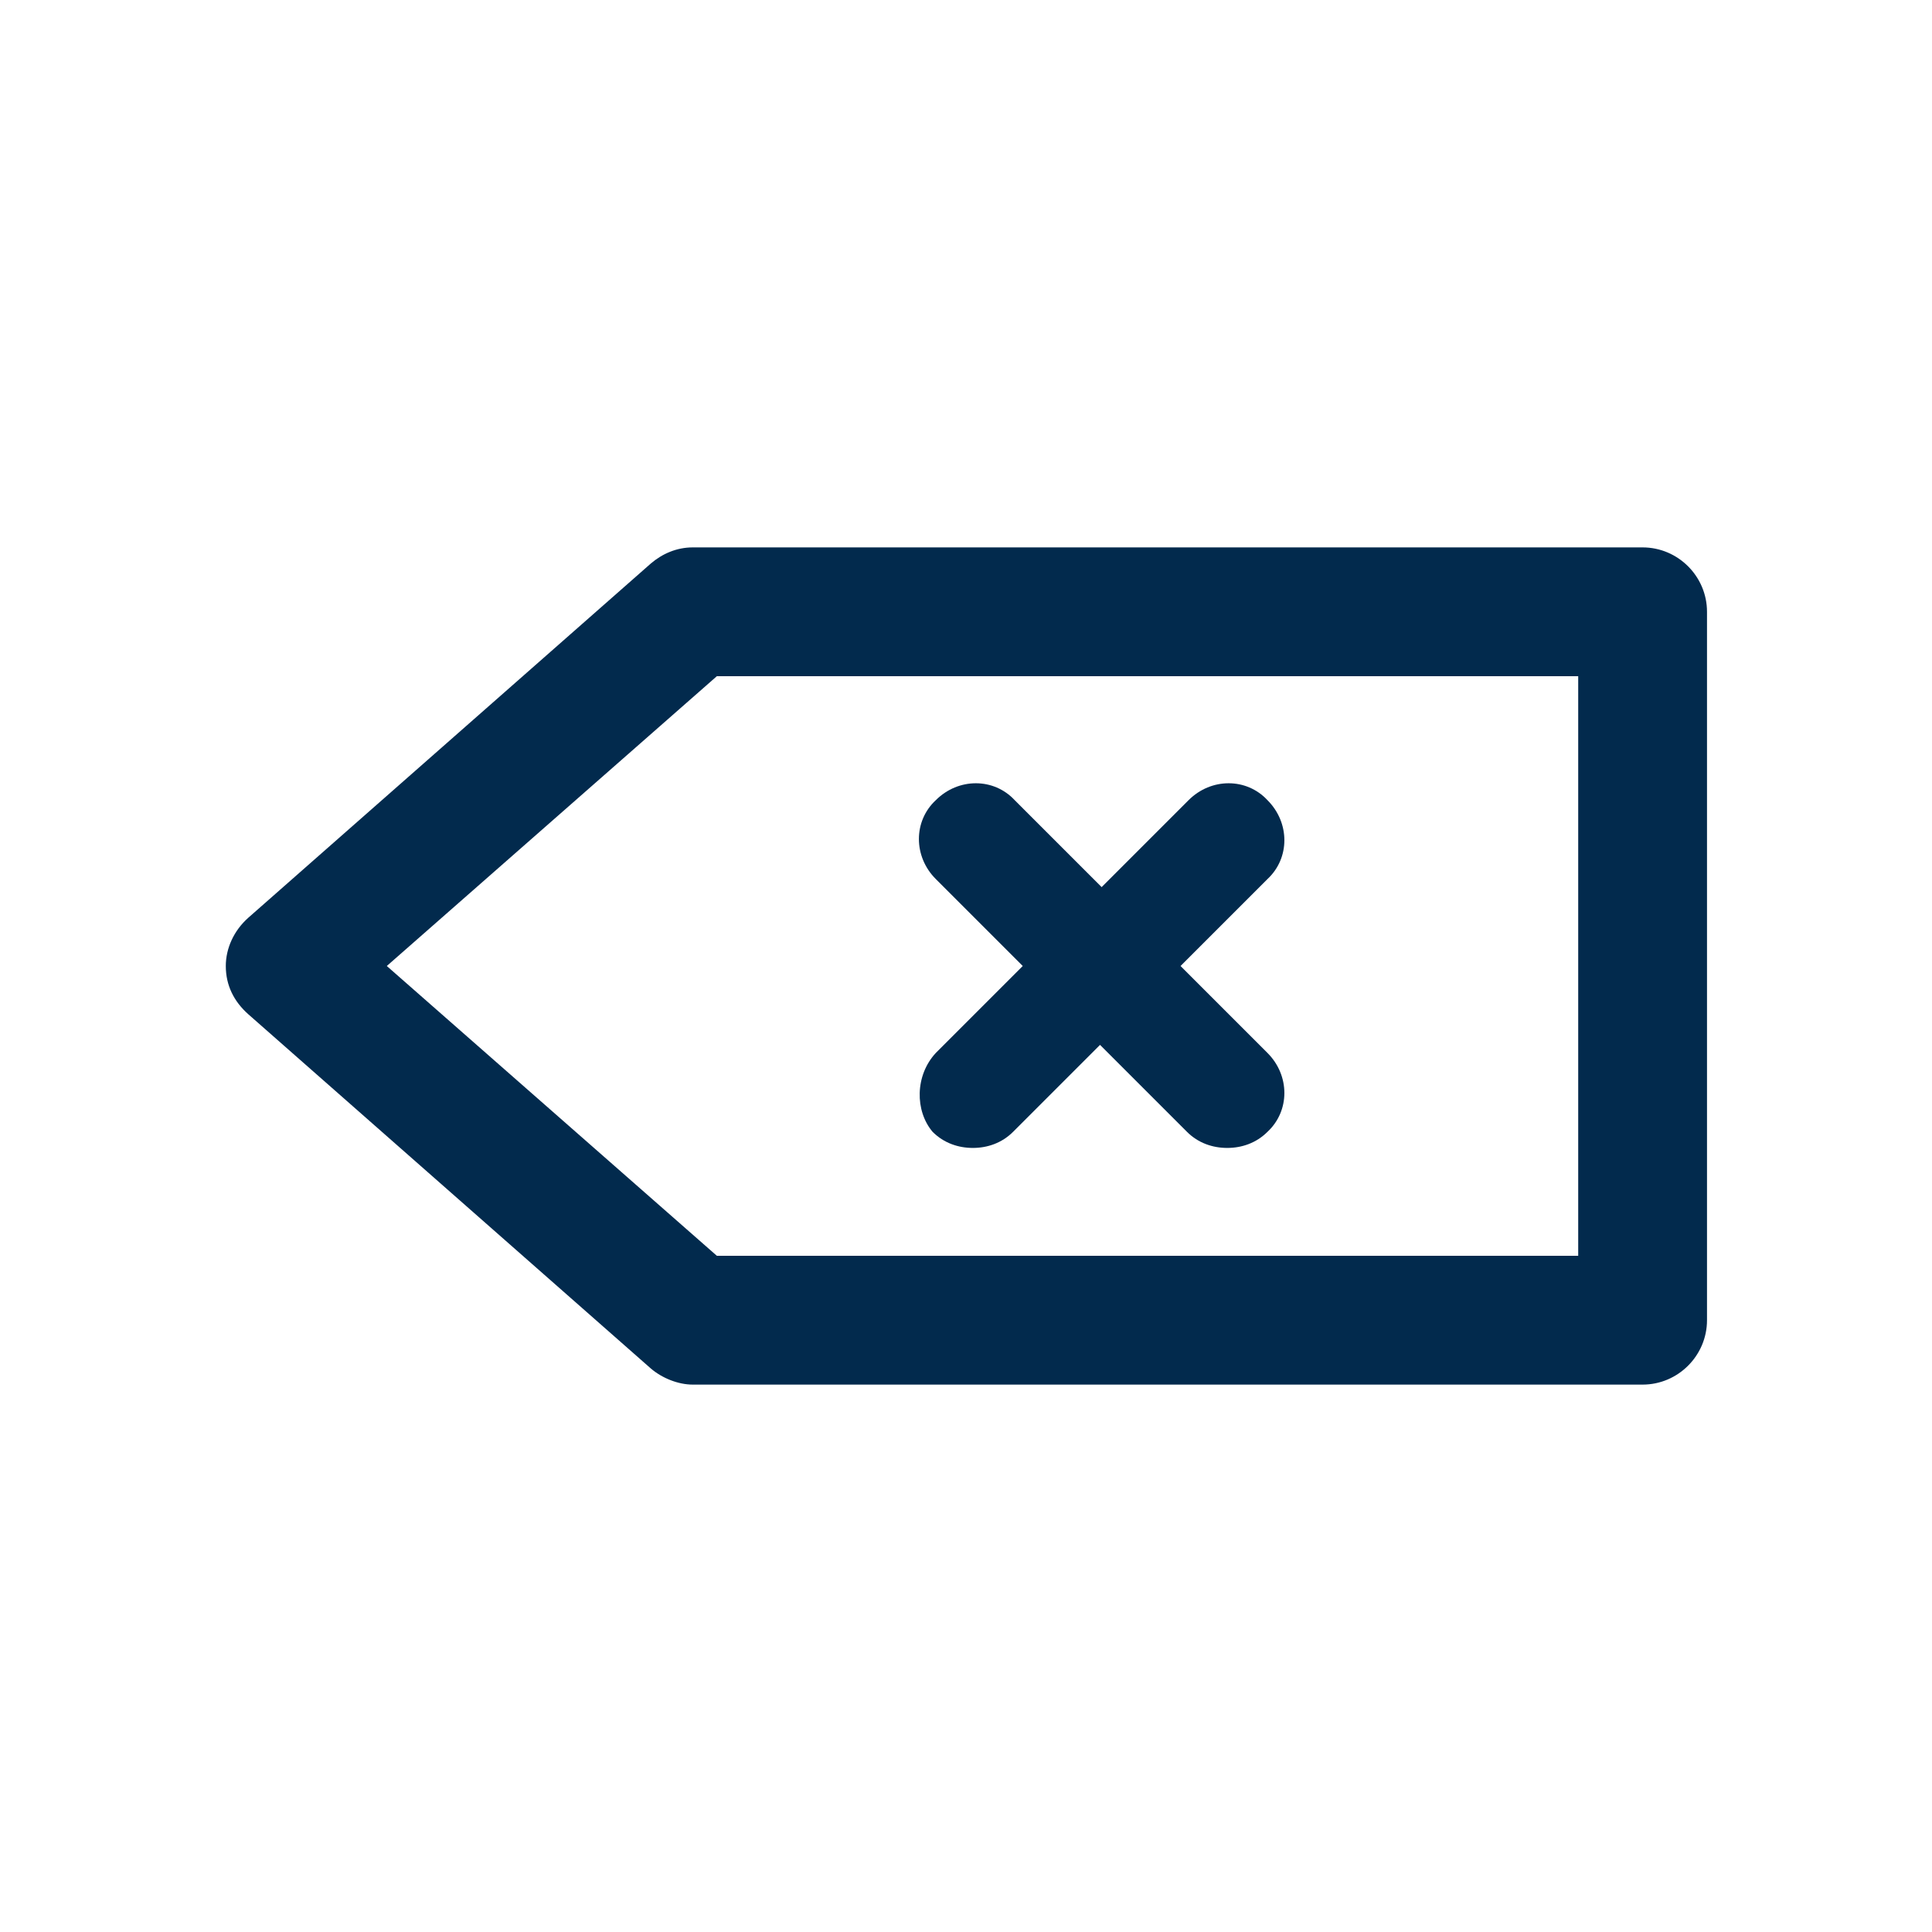 <svg width="24" height="24" viewBox="0 0 24 24" fill="none" xmlns="http://www.w3.org/2000/svg">
<path d="M20.405 6.8H8.605C8.405 6.8 8.225 6.88 8.085 7L3.085 11.4C2.905 11.56 2.805 11.78 2.805 12C2.805 12.24 2.905 12.44 3.085 12.6L8.085 17C8.225 17.12 8.425 17.2 8.605 17.2H20.405C20.845 17.2 21.205 16.84 21.205 16.4V7.6C21.205 7.16 20.845 6.8 20.405 6.8ZM19.605 15.6H8.905L4.805 12L8.905 8.4H19.605V15.6ZM11.625 13.08L12.705 12L11.625 10.92C11.345 10.64 11.345 10.2 11.625 9.94C11.905 9.66 12.345 9.66 12.605 9.94L13.685 11.02L14.765 9.94C15.045 9.66 15.485 9.66 15.745 9.94C16.025 10.22 16.025 10.66 15.745 10.92L14.665 12L15.745 13.08C16.025 13.36 16.025 13.8 15.745 14.06C15.605 14.2 15.425 14.26 15.245 14.26C15.065 14.26 14.885 14.2 14.745 14.06L13.665 12.98L12.585 14.06C12.445 14.2 12.265 14.26 12.085 14.26C11.905 14.26 11.725 14.2 11.585 14.06C11.365 13.8 11.365 13.36 11.625 13.08Z" fill="#022A4D"/>
</svg>
